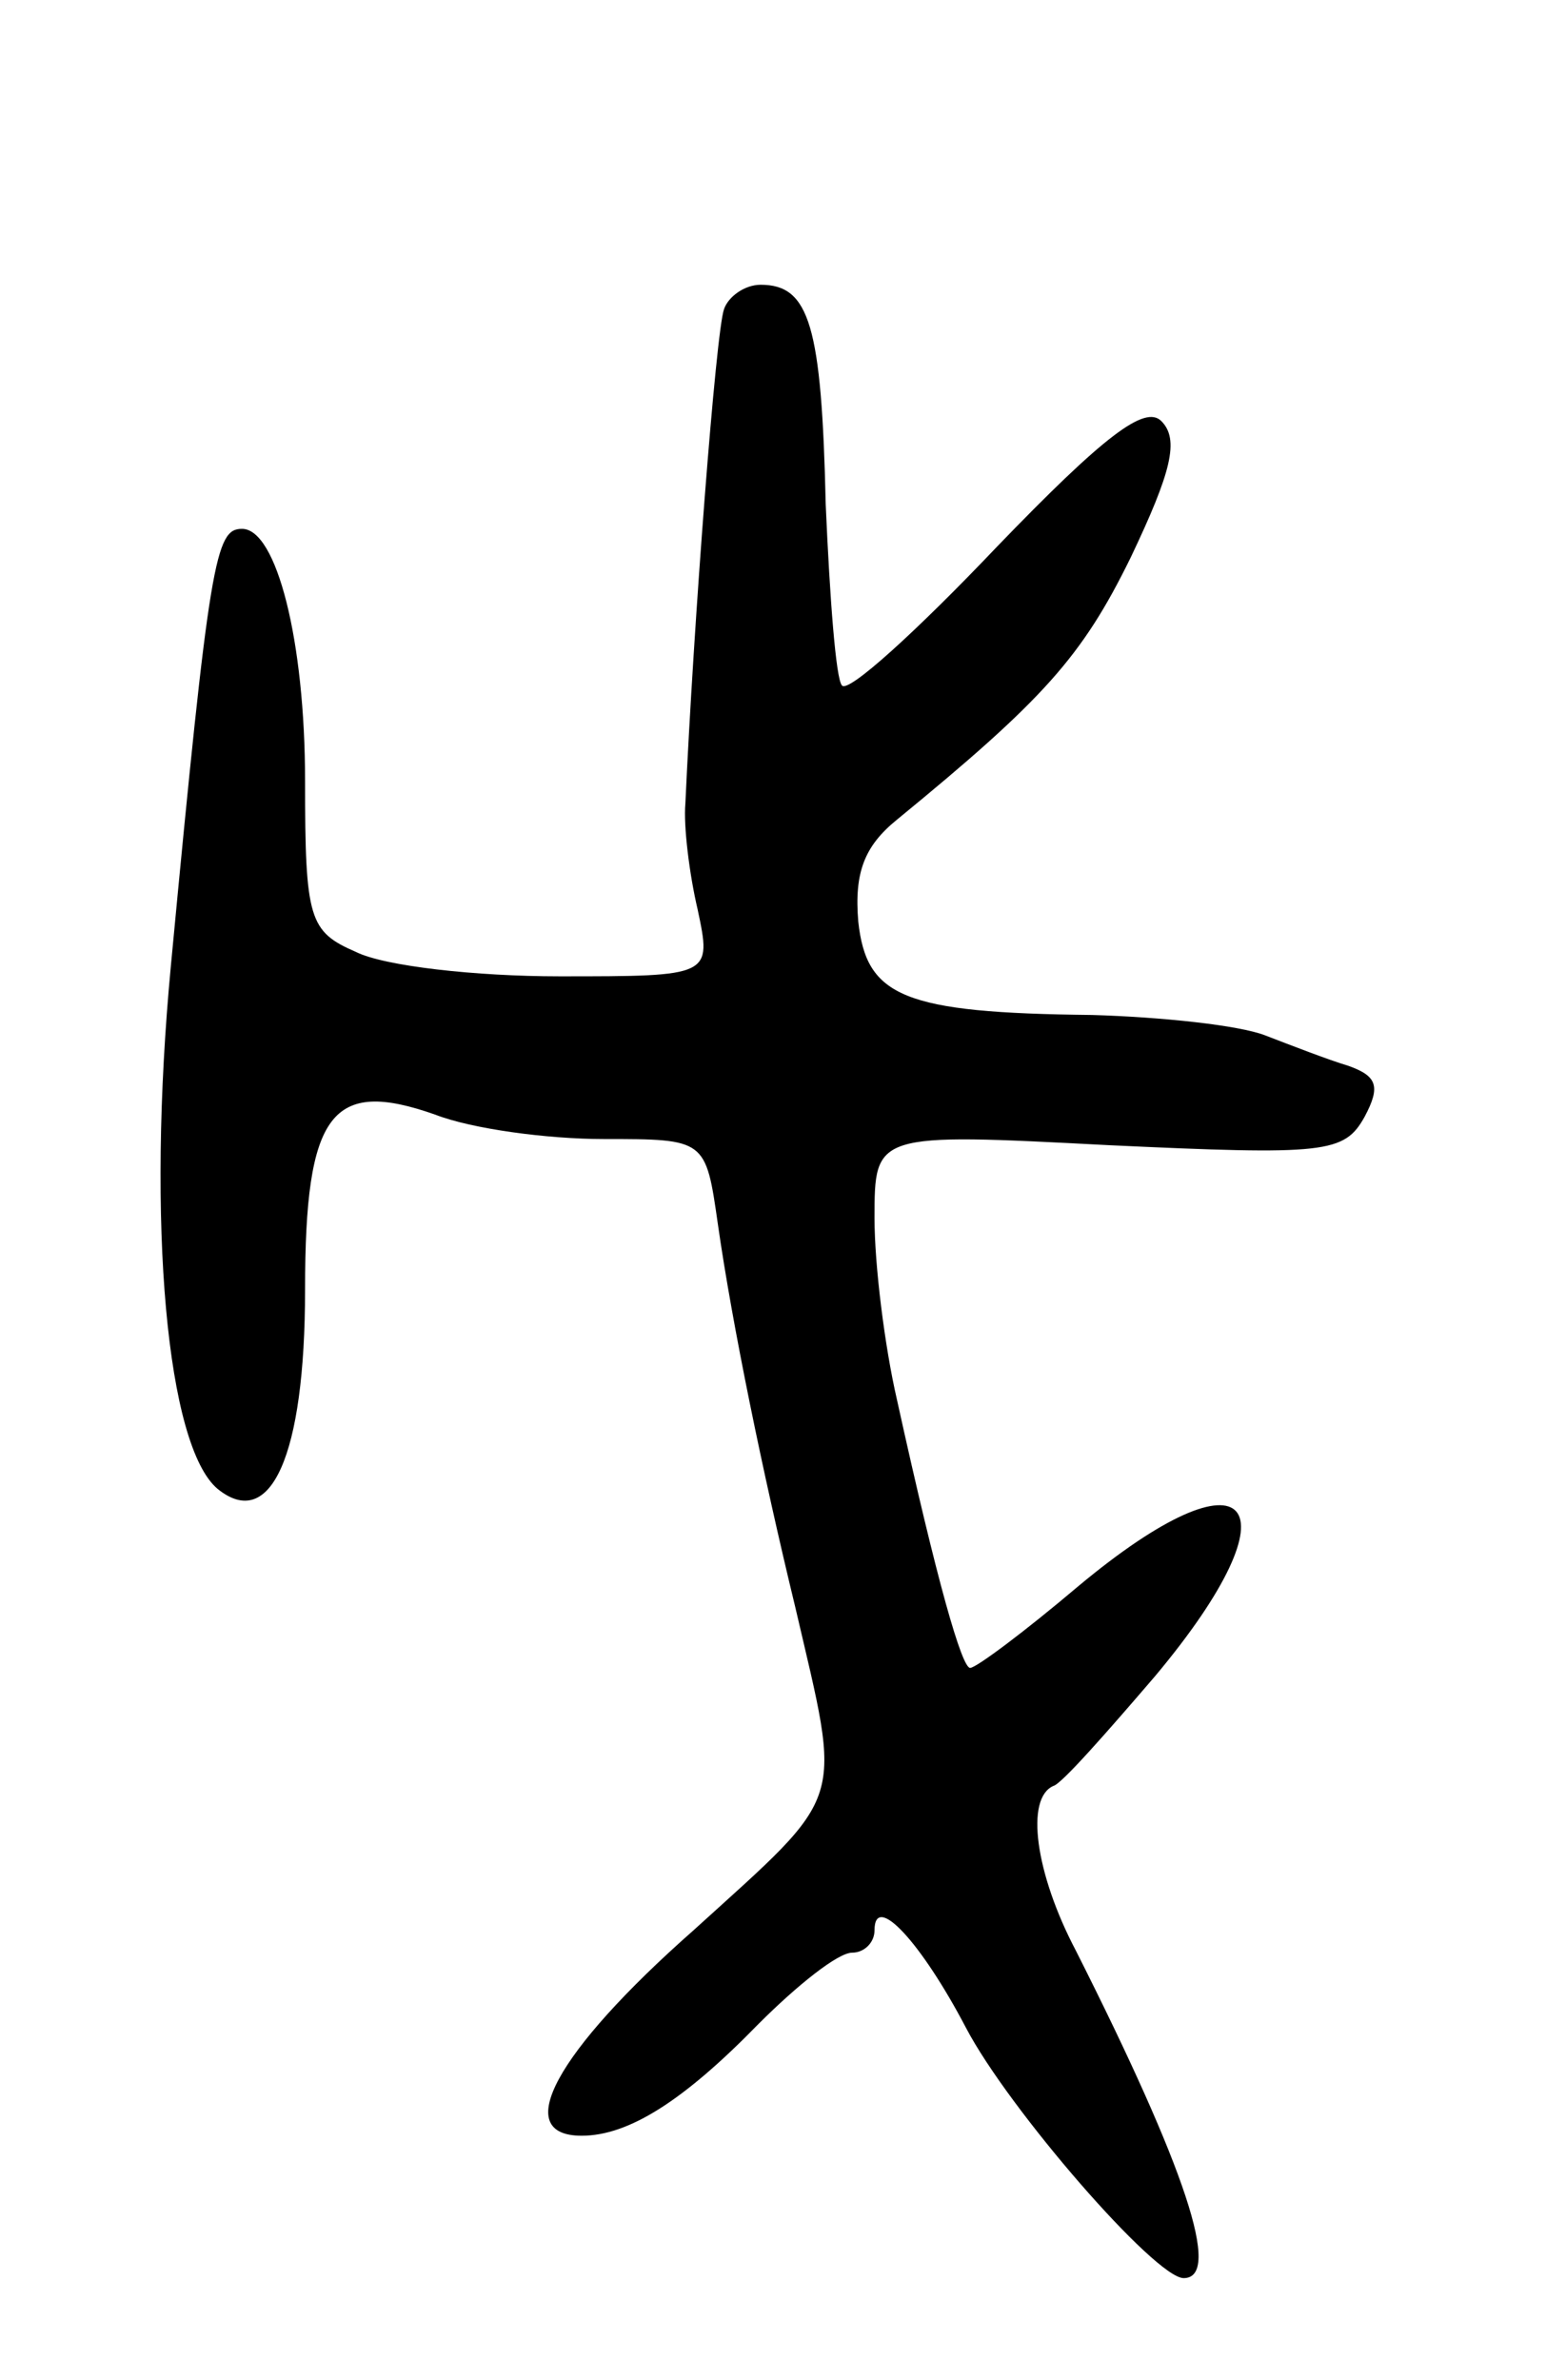 <svg version="1.0" xmlns="http://www.w3.org/2000/svg"
 width="77pt" height="117pt" viewBox="0 0 77 117"
 preserveAspectRatio="xMidYMid meet">
<g transform="translate(0,117) scale(0.1,-0.1)"
fill="#000000" stroke="none">
<path d="M356 1018 c-4 -11 -15 -155 -19 -243 -1 -11 2 -35 6 -52 7 -33 7 -33
-68 -33 -41 0 -86 5 -100 12 -23 10 -25 16 -25 84 0 69 -14 124 -31 124 -13 0
-16 -14 -35 -215 -12 -127 -2 -236 23 -257 26 -21 43 16 43 98 0 87 13 104 64
86 18 -7 55 -12 83 -12 50 0 50 0 56 -42 7 -49 22 -122 38 -188 23 -99 26 -90
-50 -159 -68 -60 -90 -101 -55 -101 23 0 50 17 87 55 19 19 39 35 46 35 6 0
11 5 11 11 0 19 23 -6 45 -48 21 -40 93 -123 107 -123 19 0 1 54 -53 161 -20
38 -25 75 -11 81 4 1 26 26 50 54 72 86 47 115 -38 44 -26 -22 -50 -40 -53
-40 -4 0 -16 41 -36 132 -6 26 -11 66 -11 89 0 42 0 42 115 36 107 -5 116 -4
126 14 8 15 6 20 -8 25 -10 3 -28 10 -41 15 -13 5 -51 9 -85 10 -93 1 -111 9
-115 46 -2 24 3 37 19 50 72 59 91 80 115 129 20 42 24 58 15 67 -8 8 -28 -7
-81 -62 -39 -41 -73 -72 -76 -68 -3 3 -6 43 -8 89 -2 88 -8 108 -32 108 -8 0
-16 -6 -18 -12z"/>
</g>
</svg>
